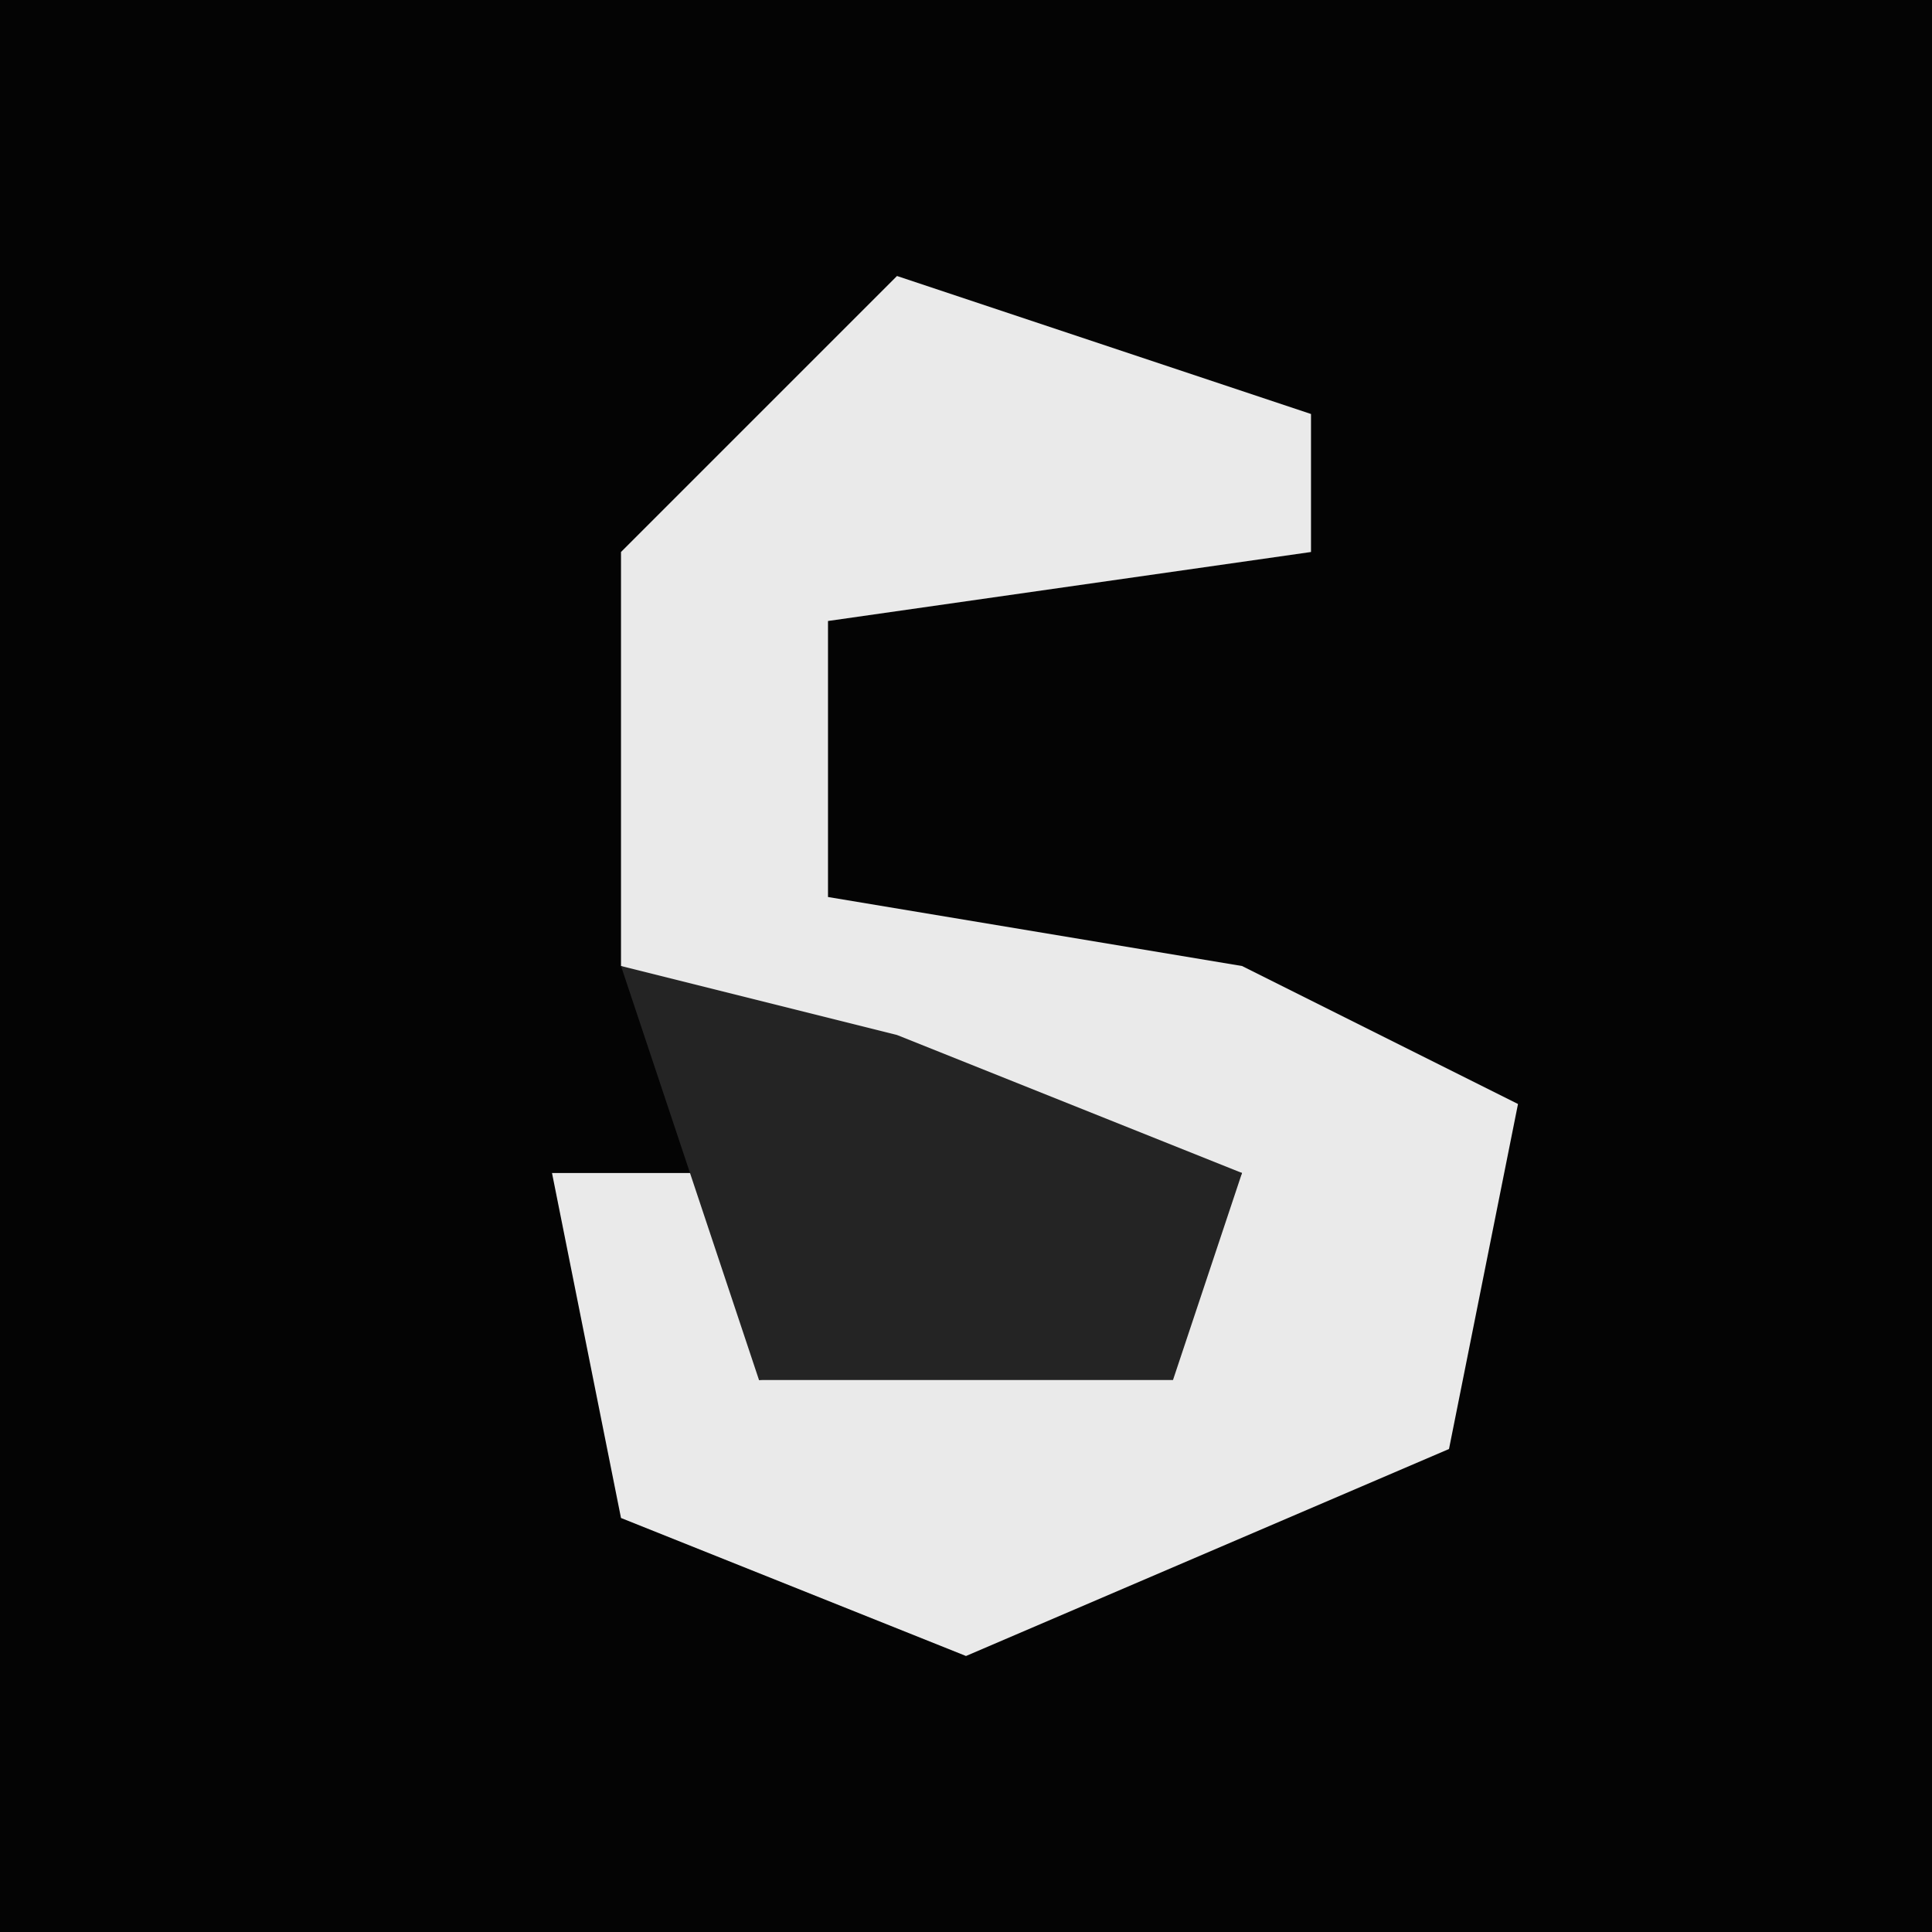 <?xml version="1.0" encoding="UTF-8"?>
<svg version="1.1" xmlns="http://www.w3.org/2000/svg" width="28" height="28">
<path d="M0,0 L28,0 L28,28 L0,28 Z " fill="#040404" transform="translate(0,0)"/>
<path d="M0,0 L6,2 L6,4 L-1,5 L-1,9 L5,10 L9,12 L8,17 L1,20 L-4,18 L-5,13 L-2,13 L-2,16 L4,15 L5,13 L0,12 L-4,10 L-4,4 Z " fill="#EAEAEA" transform="translate(13,4)"/>
<path d="M0,0 L4,1 L9,3 L8,6 L2,6 Z " fill="#242424" transform="translate(9,14)"/>
</svg>

